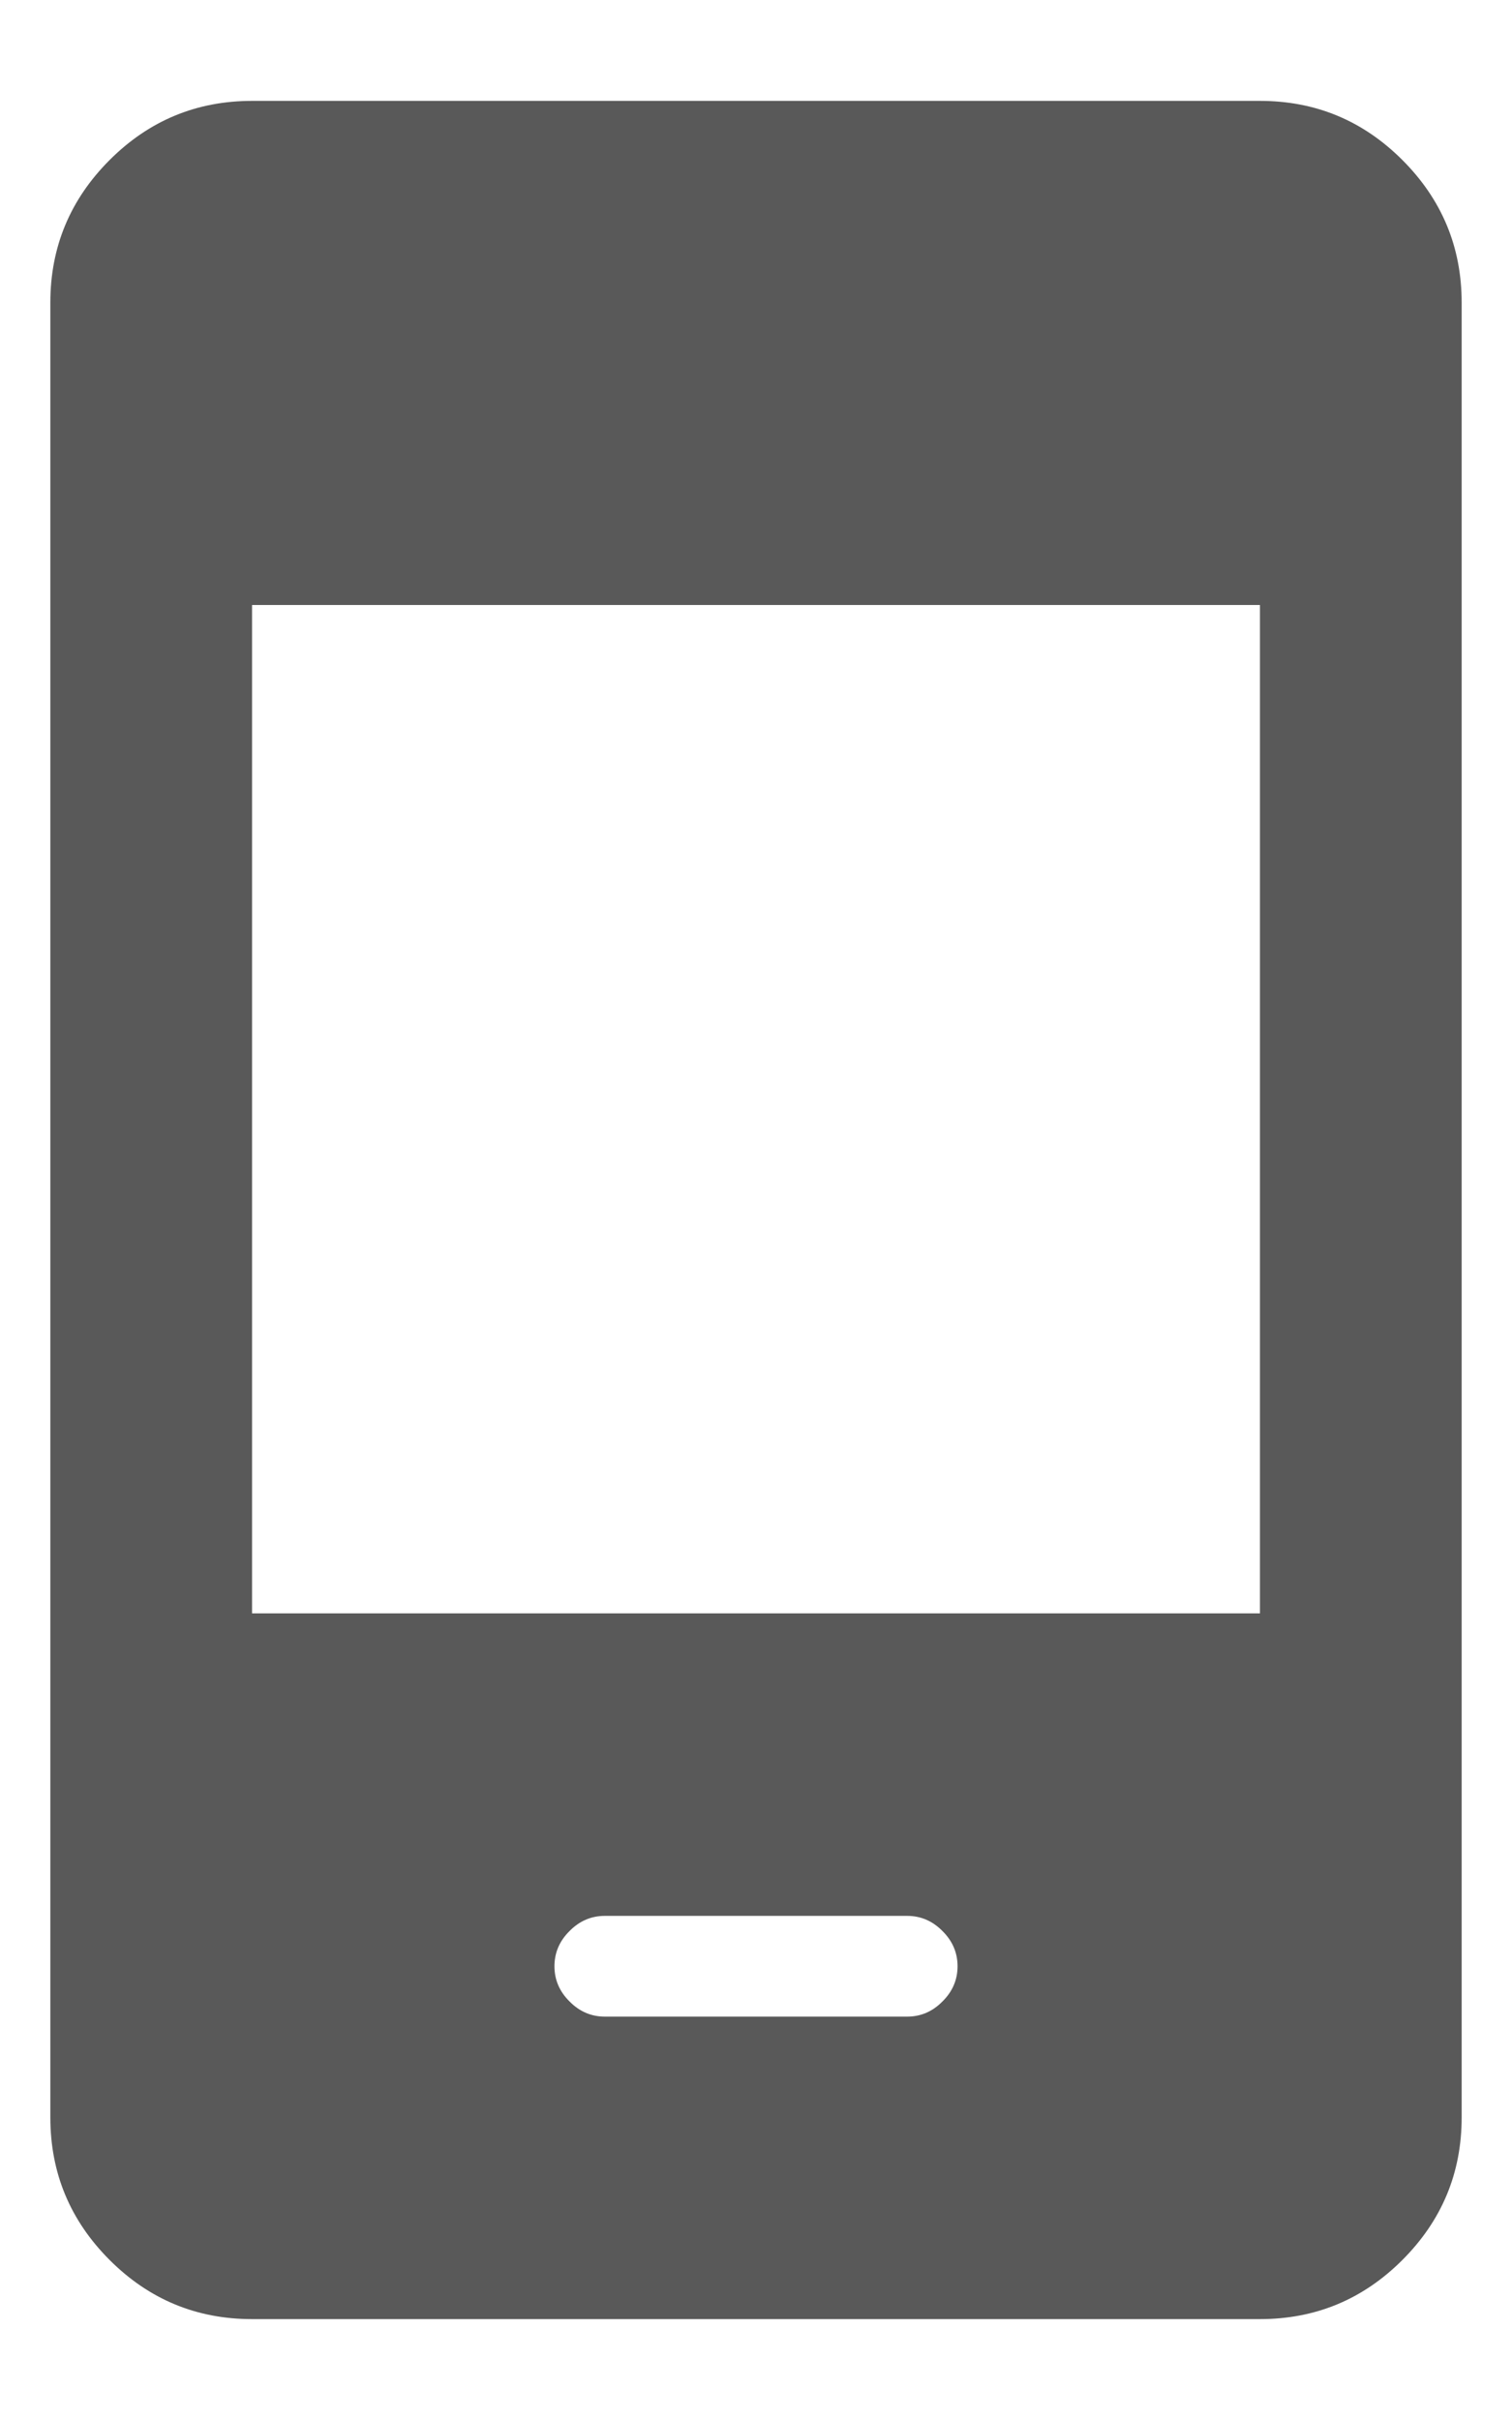 <svg width="10" height="16" viewBox="0 0 10 16" fill="none" xmlns="http://www.w3.org/2000/svg">
<path d="M4 13.333H6C6.089 13.333 6.167 13.3 6.233 13.233C6.3 13.167 6.333 13.089 6.333 13C6.333 12.911 6.3 12.833 6.233 12.767C6.167 12.7 6.089 12.667 6 12.667H4C3.911 12.667 3.833 12.7 3.767 12.767C3.7 12.833 3.667 12.911 3.667 13C3.667 13.089 3.7 13.167 3.767 13.233C3.833 13.3 3.911 13.333 4 13.333ZM1.667 15.333C1.3 15.333 0.986 15.203 0.725 14.942C0.464 14.681 0.333 14.367 0.333 14V2C0.333 1.633 0.464 1.319 0.725 1.058C0.986 0.797 1.3 0.667 1.667 0.667H8.333C8.7 0.667 9.014 0.797 9.275 1.058C9.536 1.319 9.667 1.633 9.667 2V14C9.667 14.367 9.536 14.681 9.275 14.942C9.014 15.203 8.7 15.333 8.333 15.333H1.667ZM1.667 10.667H8.333V4H1.667V10.667Z" fill="black" fill-opacity="0.65"/>
</svg>
